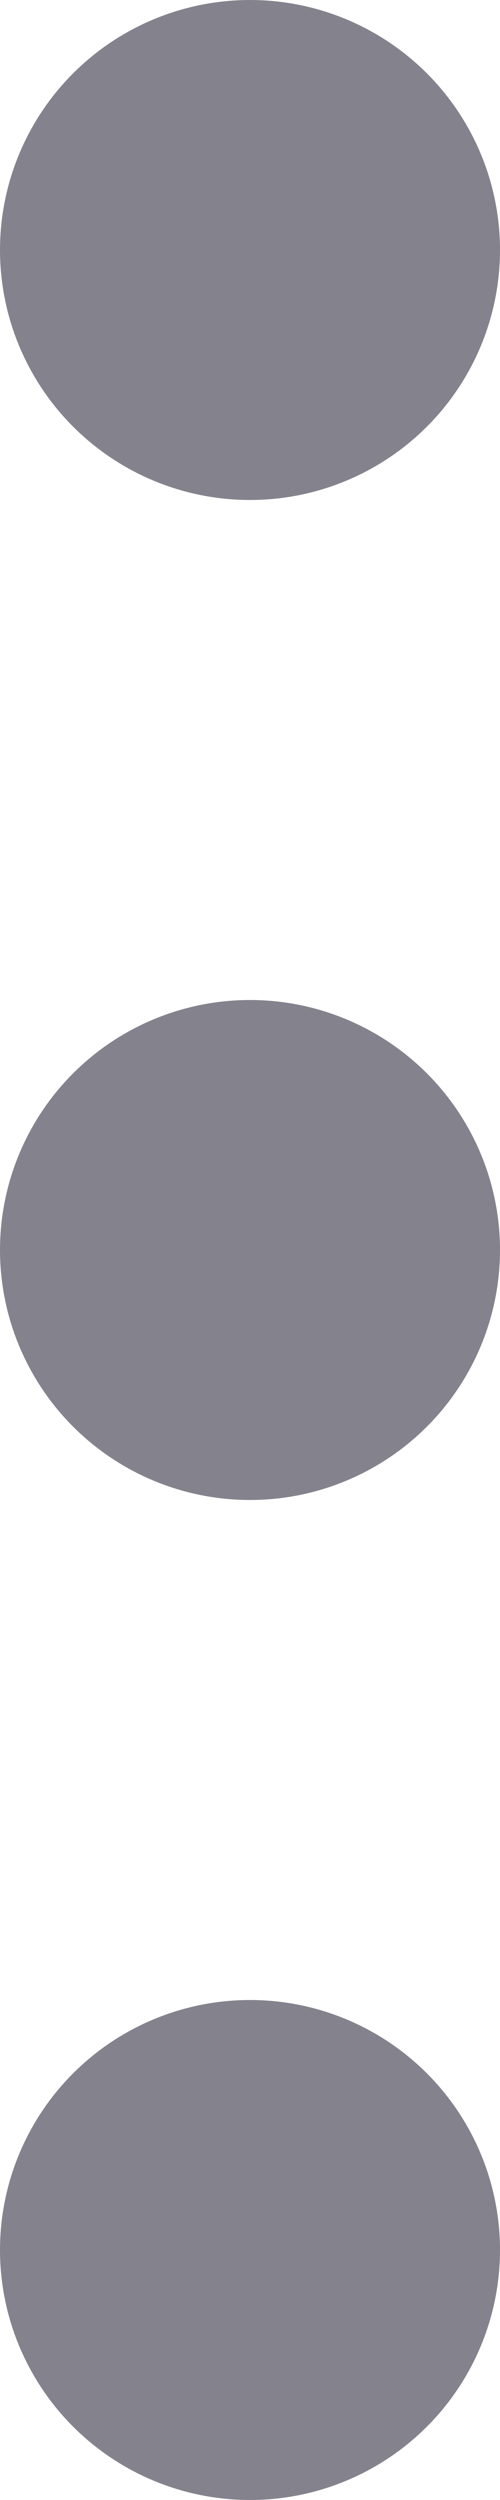 <svg width="4" height="20" viewBox="0 0 4 20" fill="none" xmlns="http://www.w3.org/2000/svg">
<circle cx="2" cy="2" r="2" transform="rotate(-90 2 2)" fill="#84838D"/>
<circle cx="2" cy="10" r="2" transform="rotate(-90 2 10)" fill="#84838D"/>
<circle cx="2" cy="18" r="2" transform="rotate(-90 2 18)" fill="#84838D"/>
</svg>
